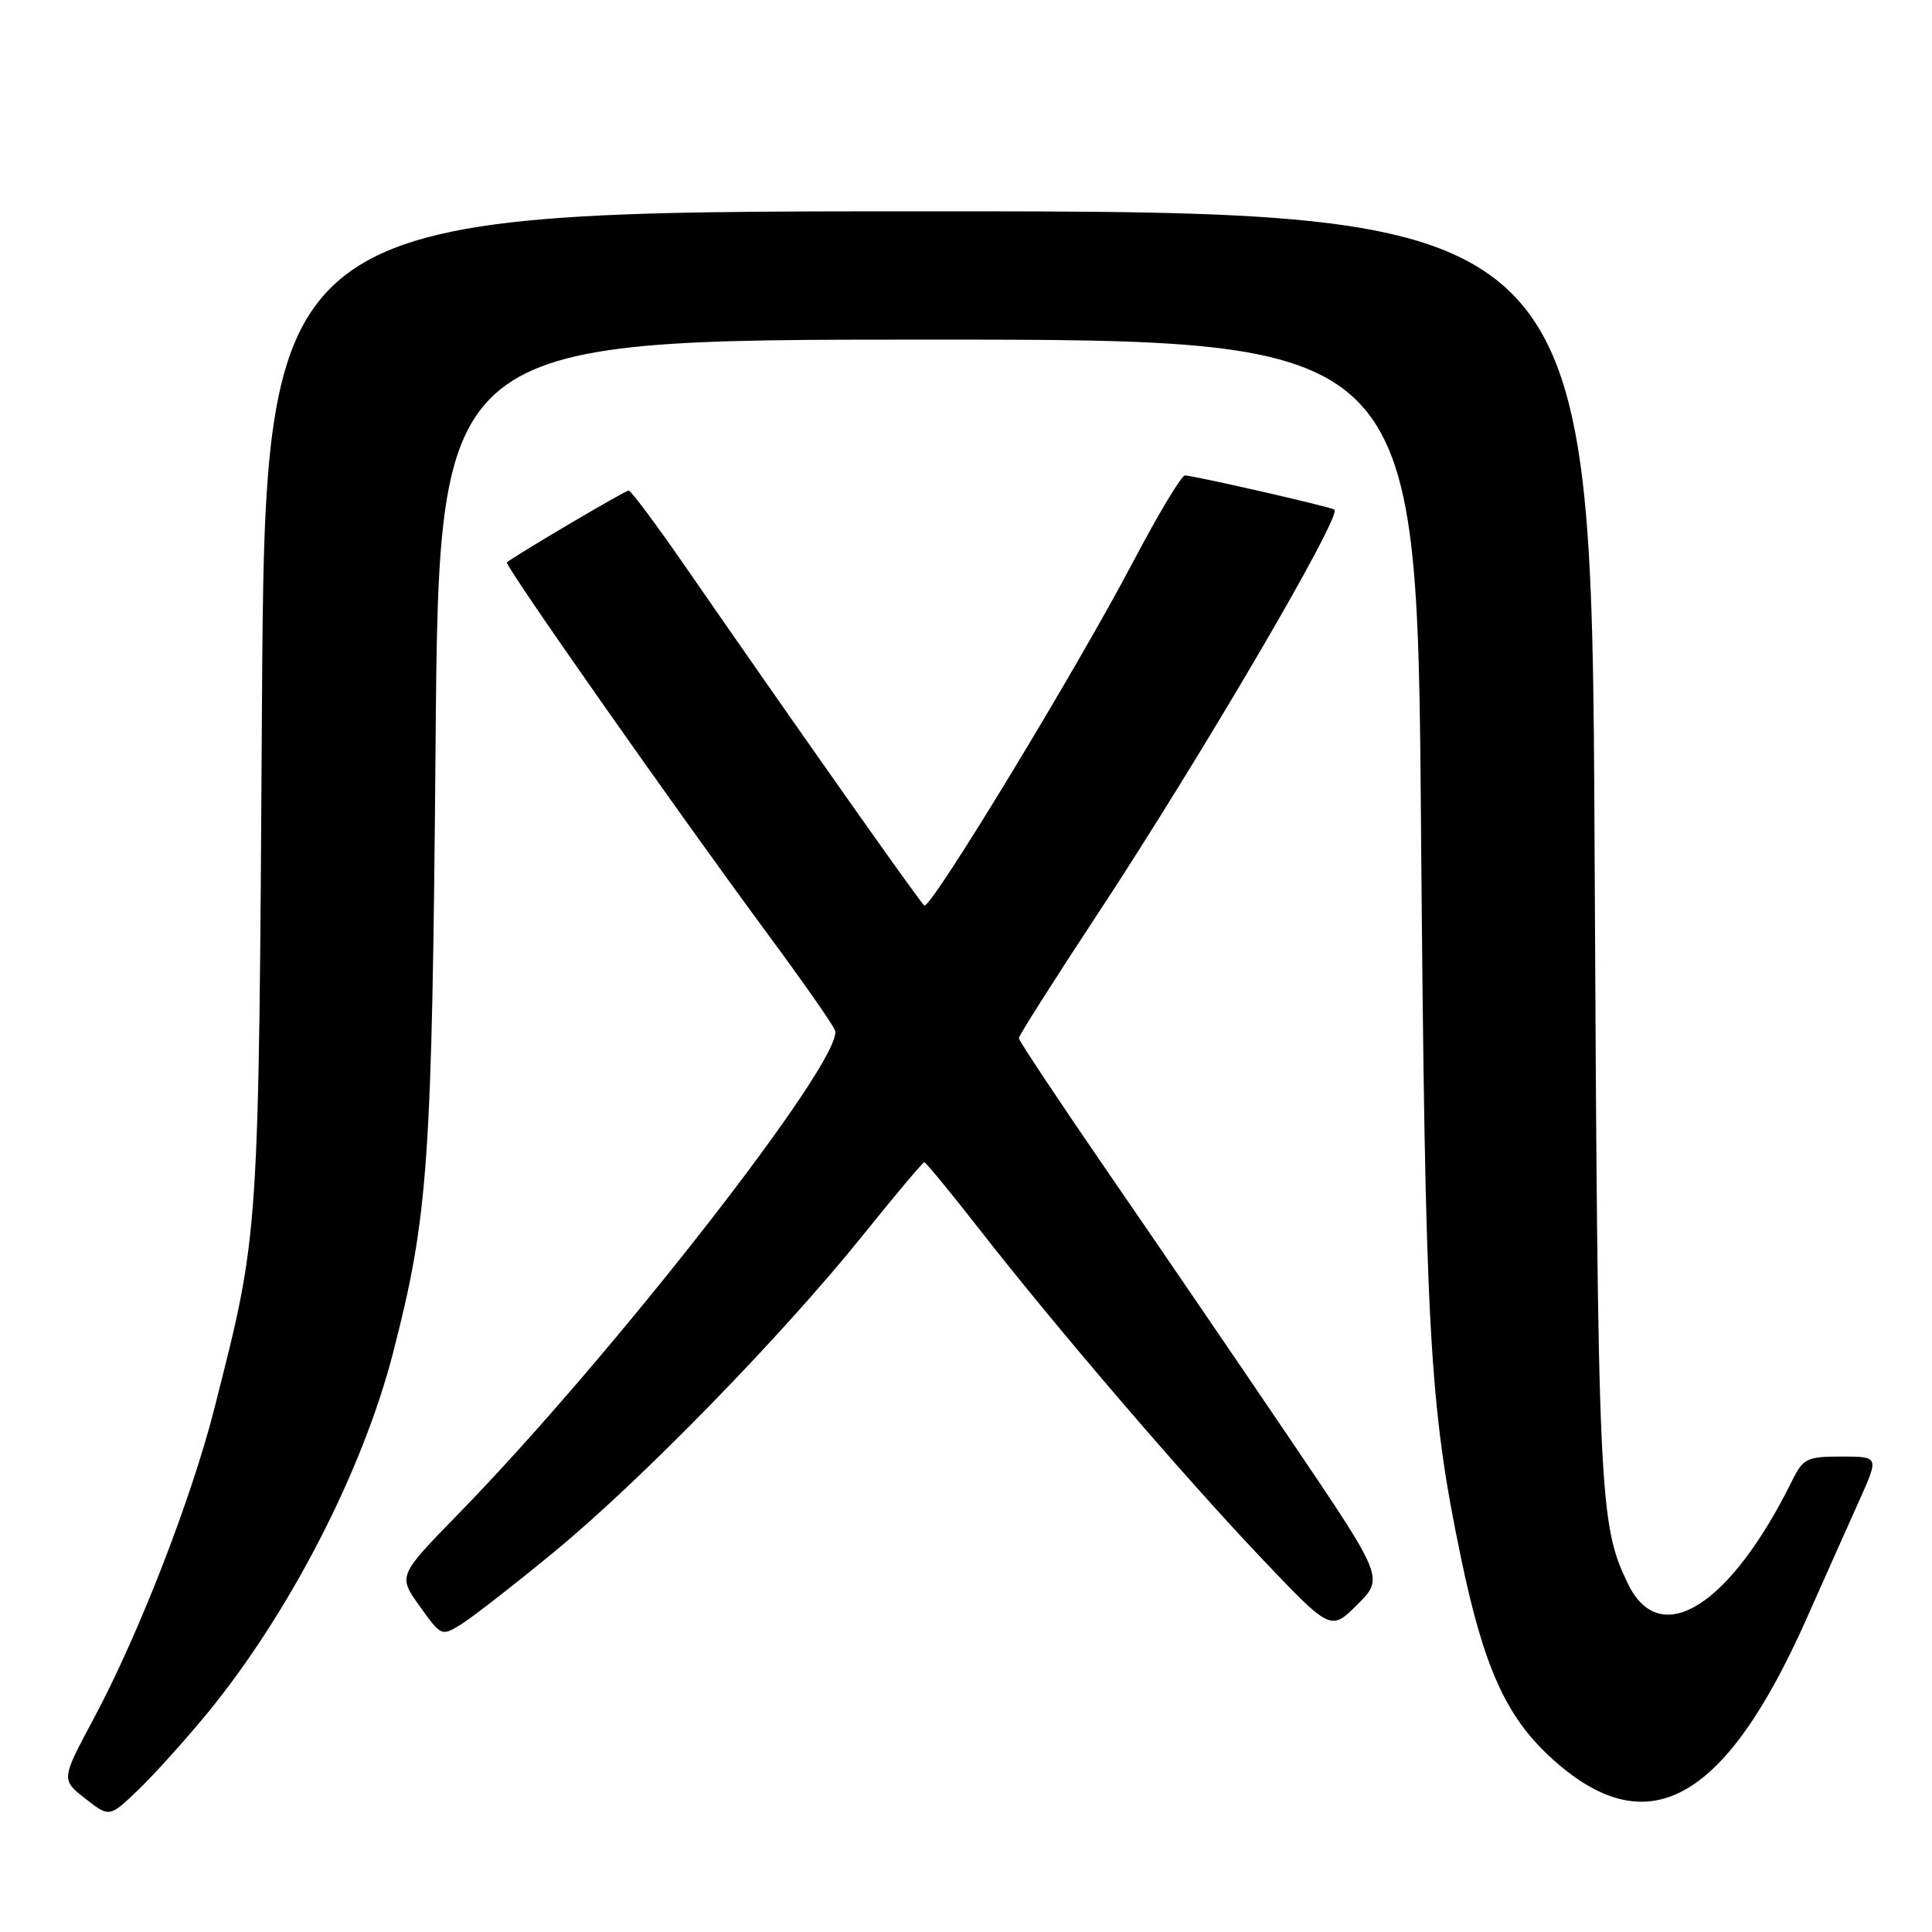 <?xml version="1.0" encoding="UTF-8" standalone="no"?>
<!DOCTYPE svg PUBLIC "-//W3C//DTD SVG 1.1//EN" "http://www.w3.org/Graphics/SVG/1.1/DTD/svg11.dtd" >
<svg xmlns="http://www.w3.org/2000/svg" xmlns:xlink="http://www.w3.org/1999/xlink" version="1.1" viewBox="0 0 256 256">
 <g >
 <path fill="currentColor"
d=" M 27.48 227.00 C 38.32 213.79 48.02 194.98 52.06 179.34 C 56.77 161.08 57.25 154.29 57.72 98.25 C 58.18 45.00 58.18 45.00 122.97 45.00 C 187.77 45.00 187.77 45.00 188.29 109.25 C 188.84 176.49 189.36 186.10 193.58 206.38 C 196.58 220.82 199.52 227.38 205.42 232.82 C 218.16 244.57 228.47 239.00 239.37 214.50 C 241.81 209.00 244.98 201.91 246.40 198.75 C 248.97 193.00 248.97 193.00 244.01 193.00 C 239.41 193.00 238.93 193.24 237.44 196.25 C 229.24 212.81 220.01 218.63 215.75 209.93 C 211.87 201.99 211.72 198.63 211.29 112.25 C 210.88 28.00 210.88 28.00 123.00 28.00 C 35.13 28.00 35.13 28.00 34.71 93.75 C 34.27 164.69 34.37 163.09 28.44 186.50 C 25.39 198.54 18.41 216.51 12.45 227.66 C 8.09 235.81 8.09 235.81 11.30 238.32 C 14.50 240.83 14.50 240.83 18.32 237.16 C 20.42 235.15 24.54 230.57 27.48 227.00 Z  M 73.47 205.60 C 84.93 196.17 103.66 176.96 114.31 163.71 C 118.60 158.37 122.28 154.00 122.47 154.00 C 122.67 154.00 125.91 157.94 129.67 162.75 C 139.96 175.94 156.57 195.31 167.01 206.32 C 176.33 216.14 176.33 216.14 179.86 212.61 C 183.39 209.08 183.39 209.08 171.01 190.79 C 164.20 180.73 153.31 164.77 146.81 155.33 C 140.32 145.89 135.00 137.89 135.00 137.56 C 135.00 137.23 139.66 129.88 145.36 121.23 C 159.06 100.44 177.83 68.40 176.82 67.53 C 176.42 67.18 158.14 63.00 157.01 63.00 C 156.55 63.00 153.51 68.06 150.25 74.25 C 142.73 88.56 123.65 120.00 122.49 120.00 C 122.20 120.00 105.31 96.03 90.59 74.75 C 86.88 69.39 83.60 65.00 83.30 65.00 C 82.82 65.00 68.04 73.73 67.17 74.52 C 66.80 74.87 89.39 107.06 101.75 123.80 C 106.34 130.01 110.34 135.73 110.64 136.52 C 112.01 140.08 81.18 179.66 60.69 200.65 C 52.73 208.81 52.73 208.81 55.62 212.84 C 58.50 216.86 58.50 216.86 61.24 215.14 C 62.75 214.18 68.25 209.90 73.47 205.60 Z "/>
</g>
</svg>